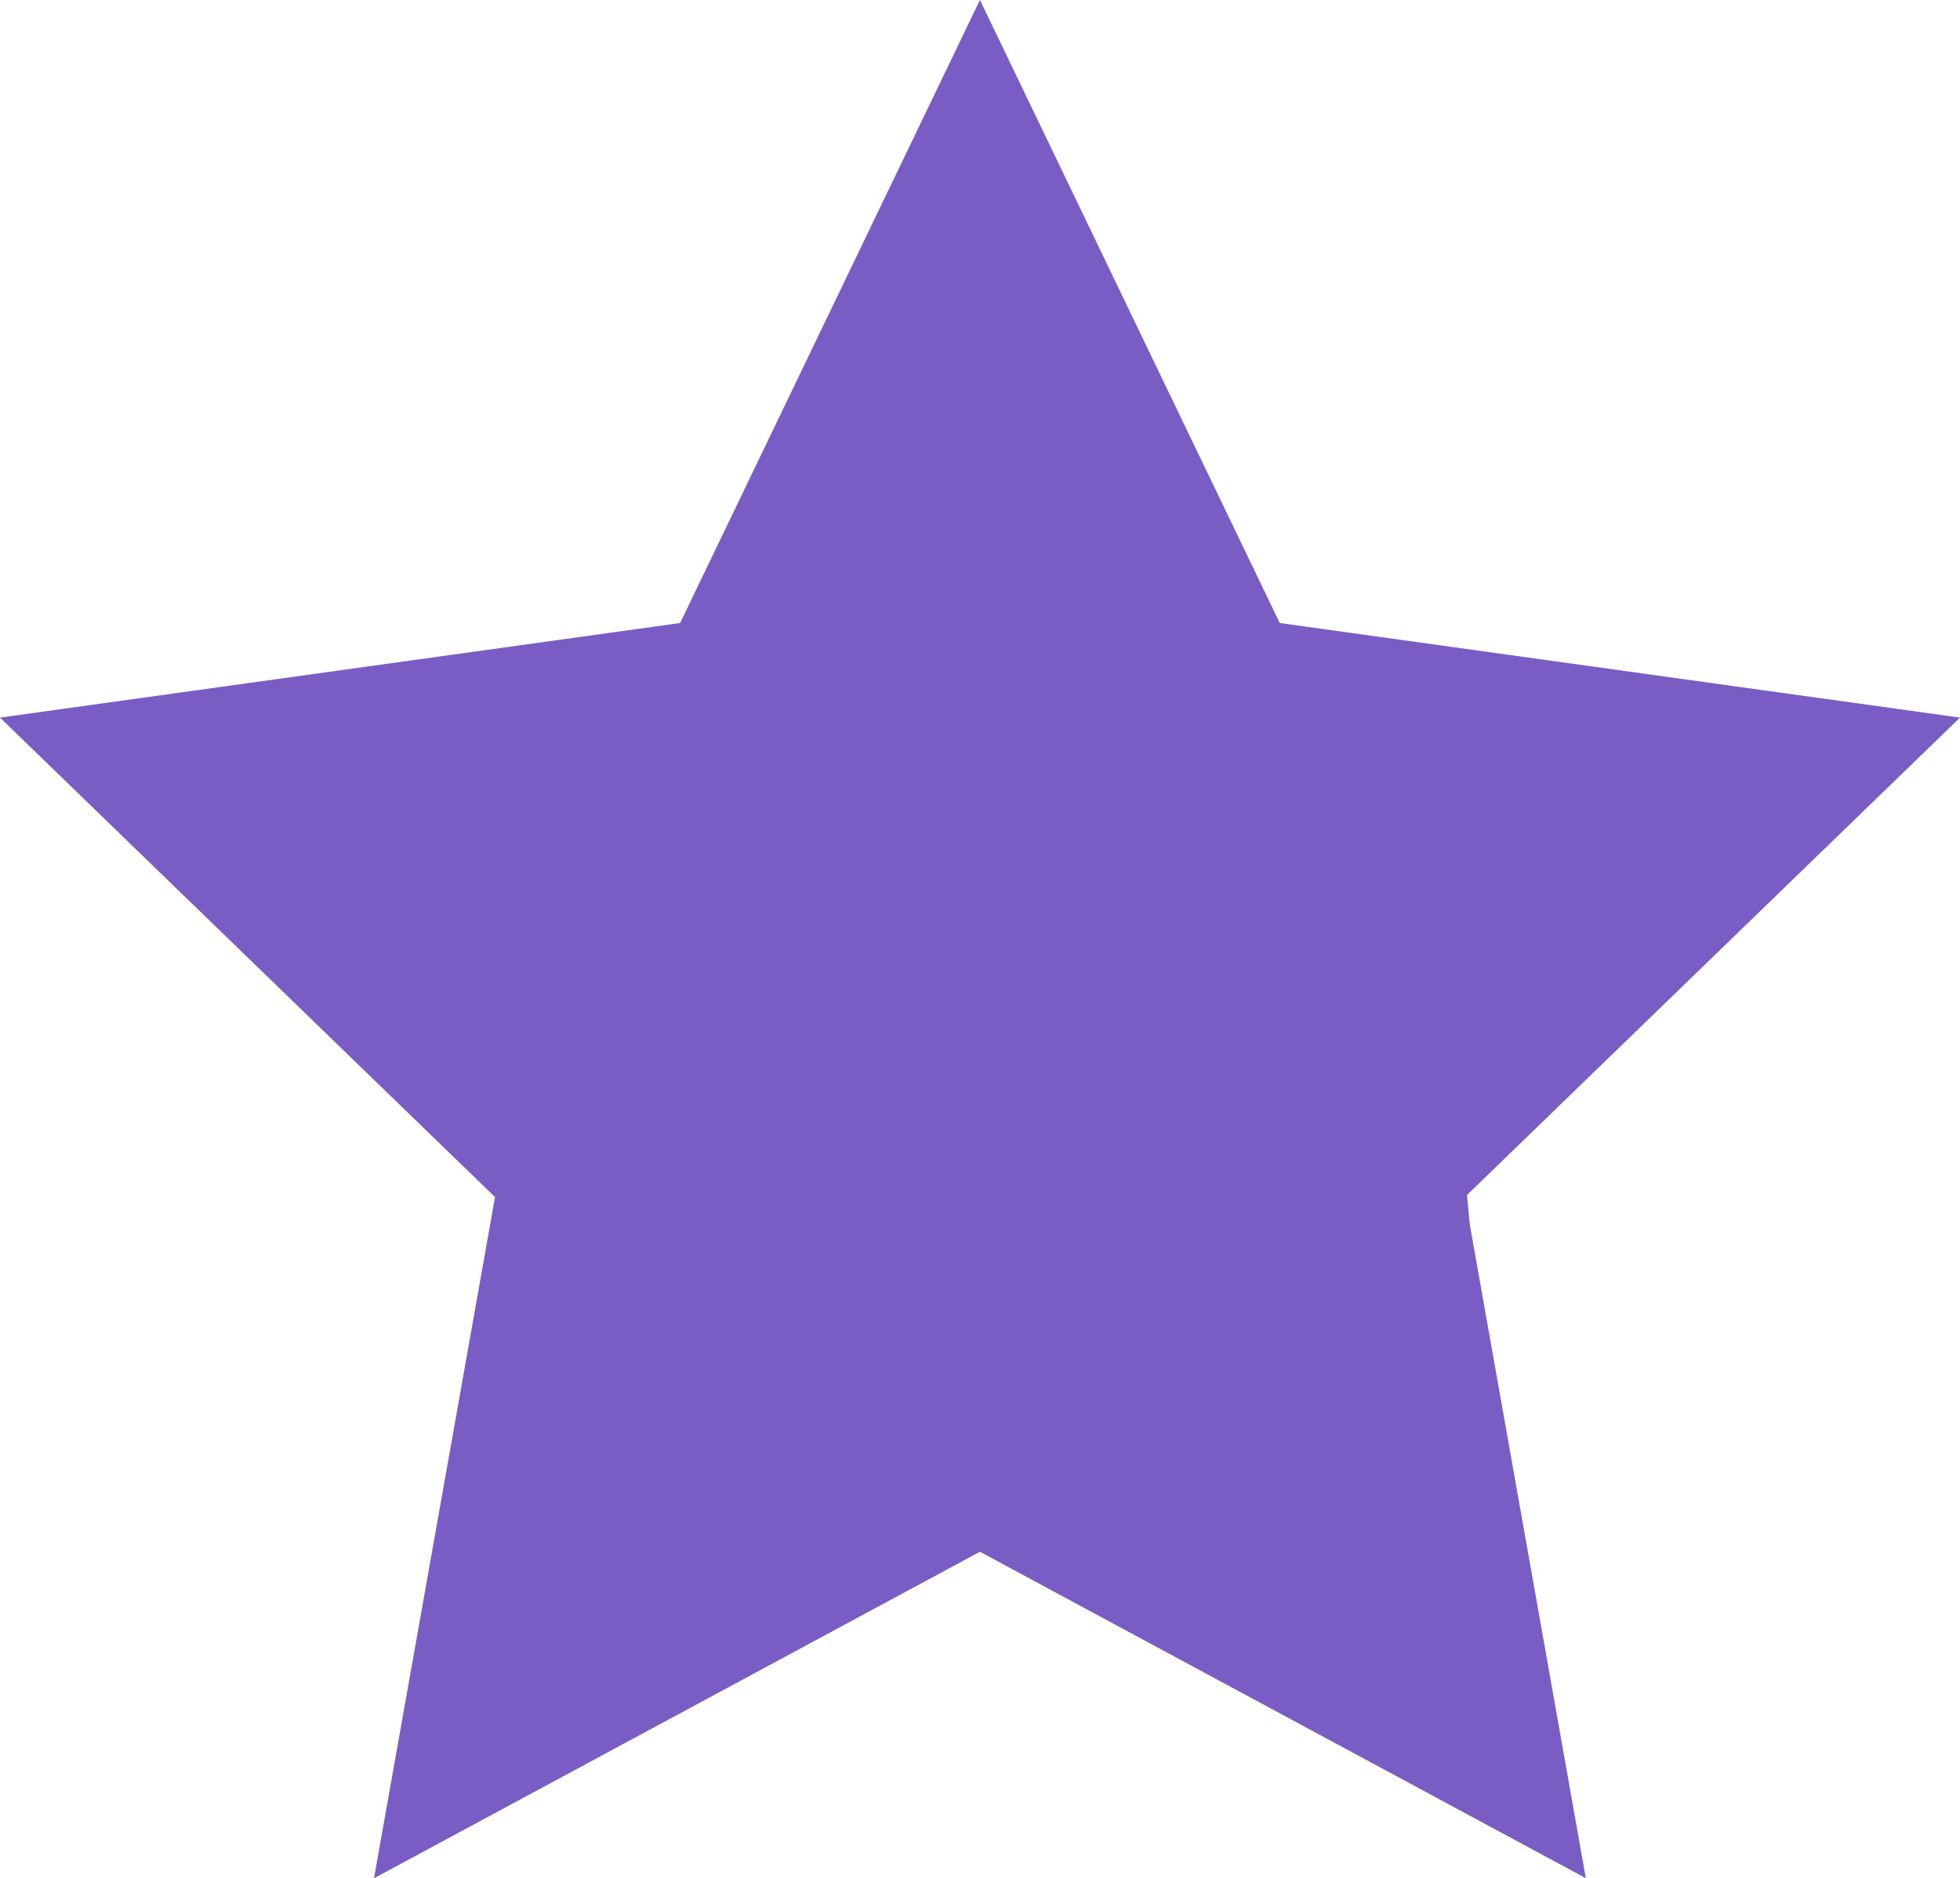 <svg xmlns="http://www.w3.org/2000/svg" width="28.224" height="27.054" viewBox="0 0 28.224 27.054">
  <g id="그룹_863" data-name="그룹 863" transform="translate(-332.463 -277.175)">
    <path id="iconmonstr-star-thin" d="M17.01,9.279l9.046,1.258-6.584,6.377,1.607,9.055L13.027,21.63,4.975,25.97l1.608-9.055L0,10.537,9.044,9.279,13.027,1,17.01,9.279Zm-7.241,1-7.4,1.029,5.388,5.219L6.439,23.941l6.588-3.551,6.589,3.551L18.3,16.53l5.389-5.218-7.4-1.029L13.027,3.508Z" transform="translate(333.547 277.328)" fill="#7a5cc5" stroke="#7a5cc5" stroke-width="1" fill-rule="evenodd"/>
    <path id="패스_453" data-name="패스 453" d="M-4628.832-2172.6l3.242-7.369,3.464,7.812,6.853,1.326s-3.832,5.306-4.126,5.306.884,7.738.884,7.738l-7.075-3.021-7.443,4.2,1.474-8.4-5.969-5.822Z" transform="translate(4973 2459)" fill="#7a5cc5"/>
  </g>
</svg>
